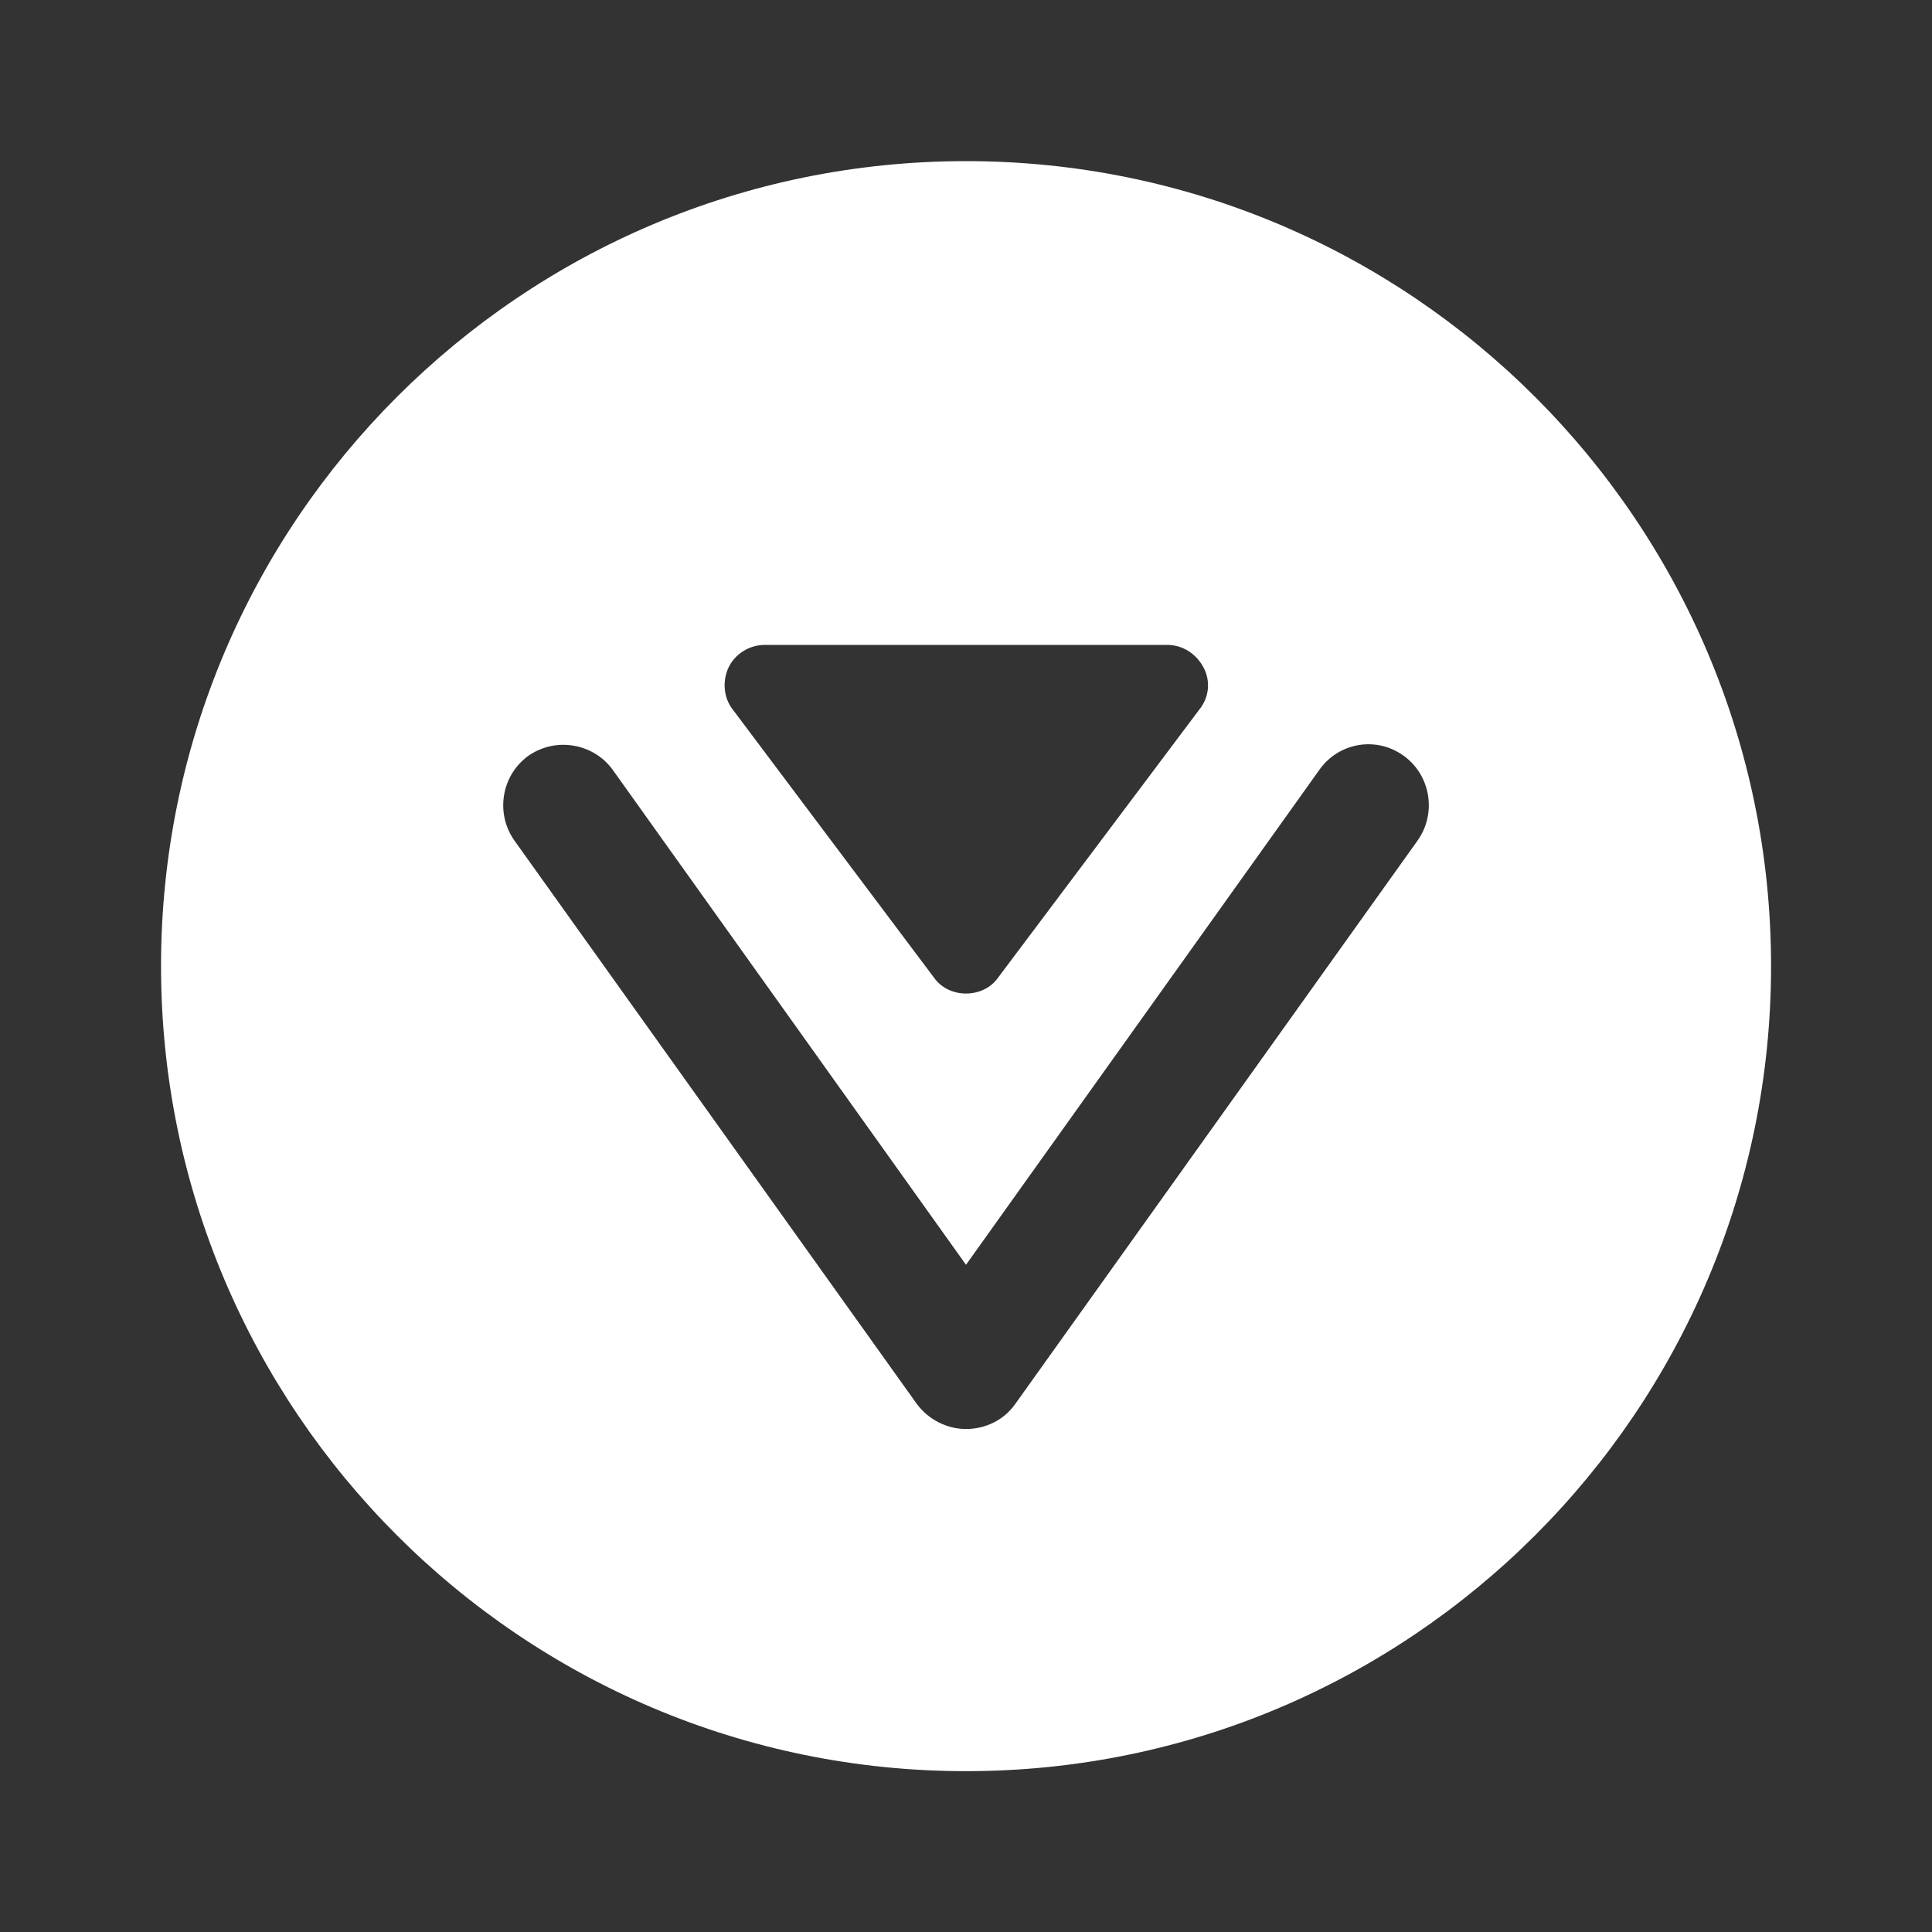 <svg width="20" height="20" viewBox="0 0 20 20" fill="none" xmlns="http://www.w3.org/2000/svg">
<rect x="0" y="0" width="20" height="20" fill="#333333" stroke="none"/>
<path d="M10 1.668C5.4 1.668 1.667 5.401 1.667 10.001C1.667 14.601 5.4 18.335 10 18.335C14.6 18.335 18.334 14.601 18.334 10.001C18.334 5.401 14.6 1.668 10 1.668ZM7.542 6.91C7.609 6.768 7.759 6.676 7.917 6.676H12.084C12.242 6.676 12.384 6.768 12.459 6.91C12.534 7.051 12.517 7.218 12.417 7.343L10.334 10.118C10.259 10.226 10.134 10.285 10 10.285C9.867 10.285 9.742 10.226 9.667 10.118L7.584 7.343C7.492 7.226 7.475 7.051 7.542 6.91ZM14.675 8.701L10.509 14.535C10.392 14.701 10.2 14.793 10 14.793C9.8 14.793 9.609 14.693 9.492 14.535L5.325 8.701C5.125 8.418 5.192 8.026 5.467 7.826C5.75 7.626 6.142 7.693 6.342 7.968L10 13.093L13.659 7.968C13.859 7.685 14.25 7.618 14.534 7.826C14.809 8.026 14.875 8.418 14.675 8.701Z" fill="white"/>
</svg>
